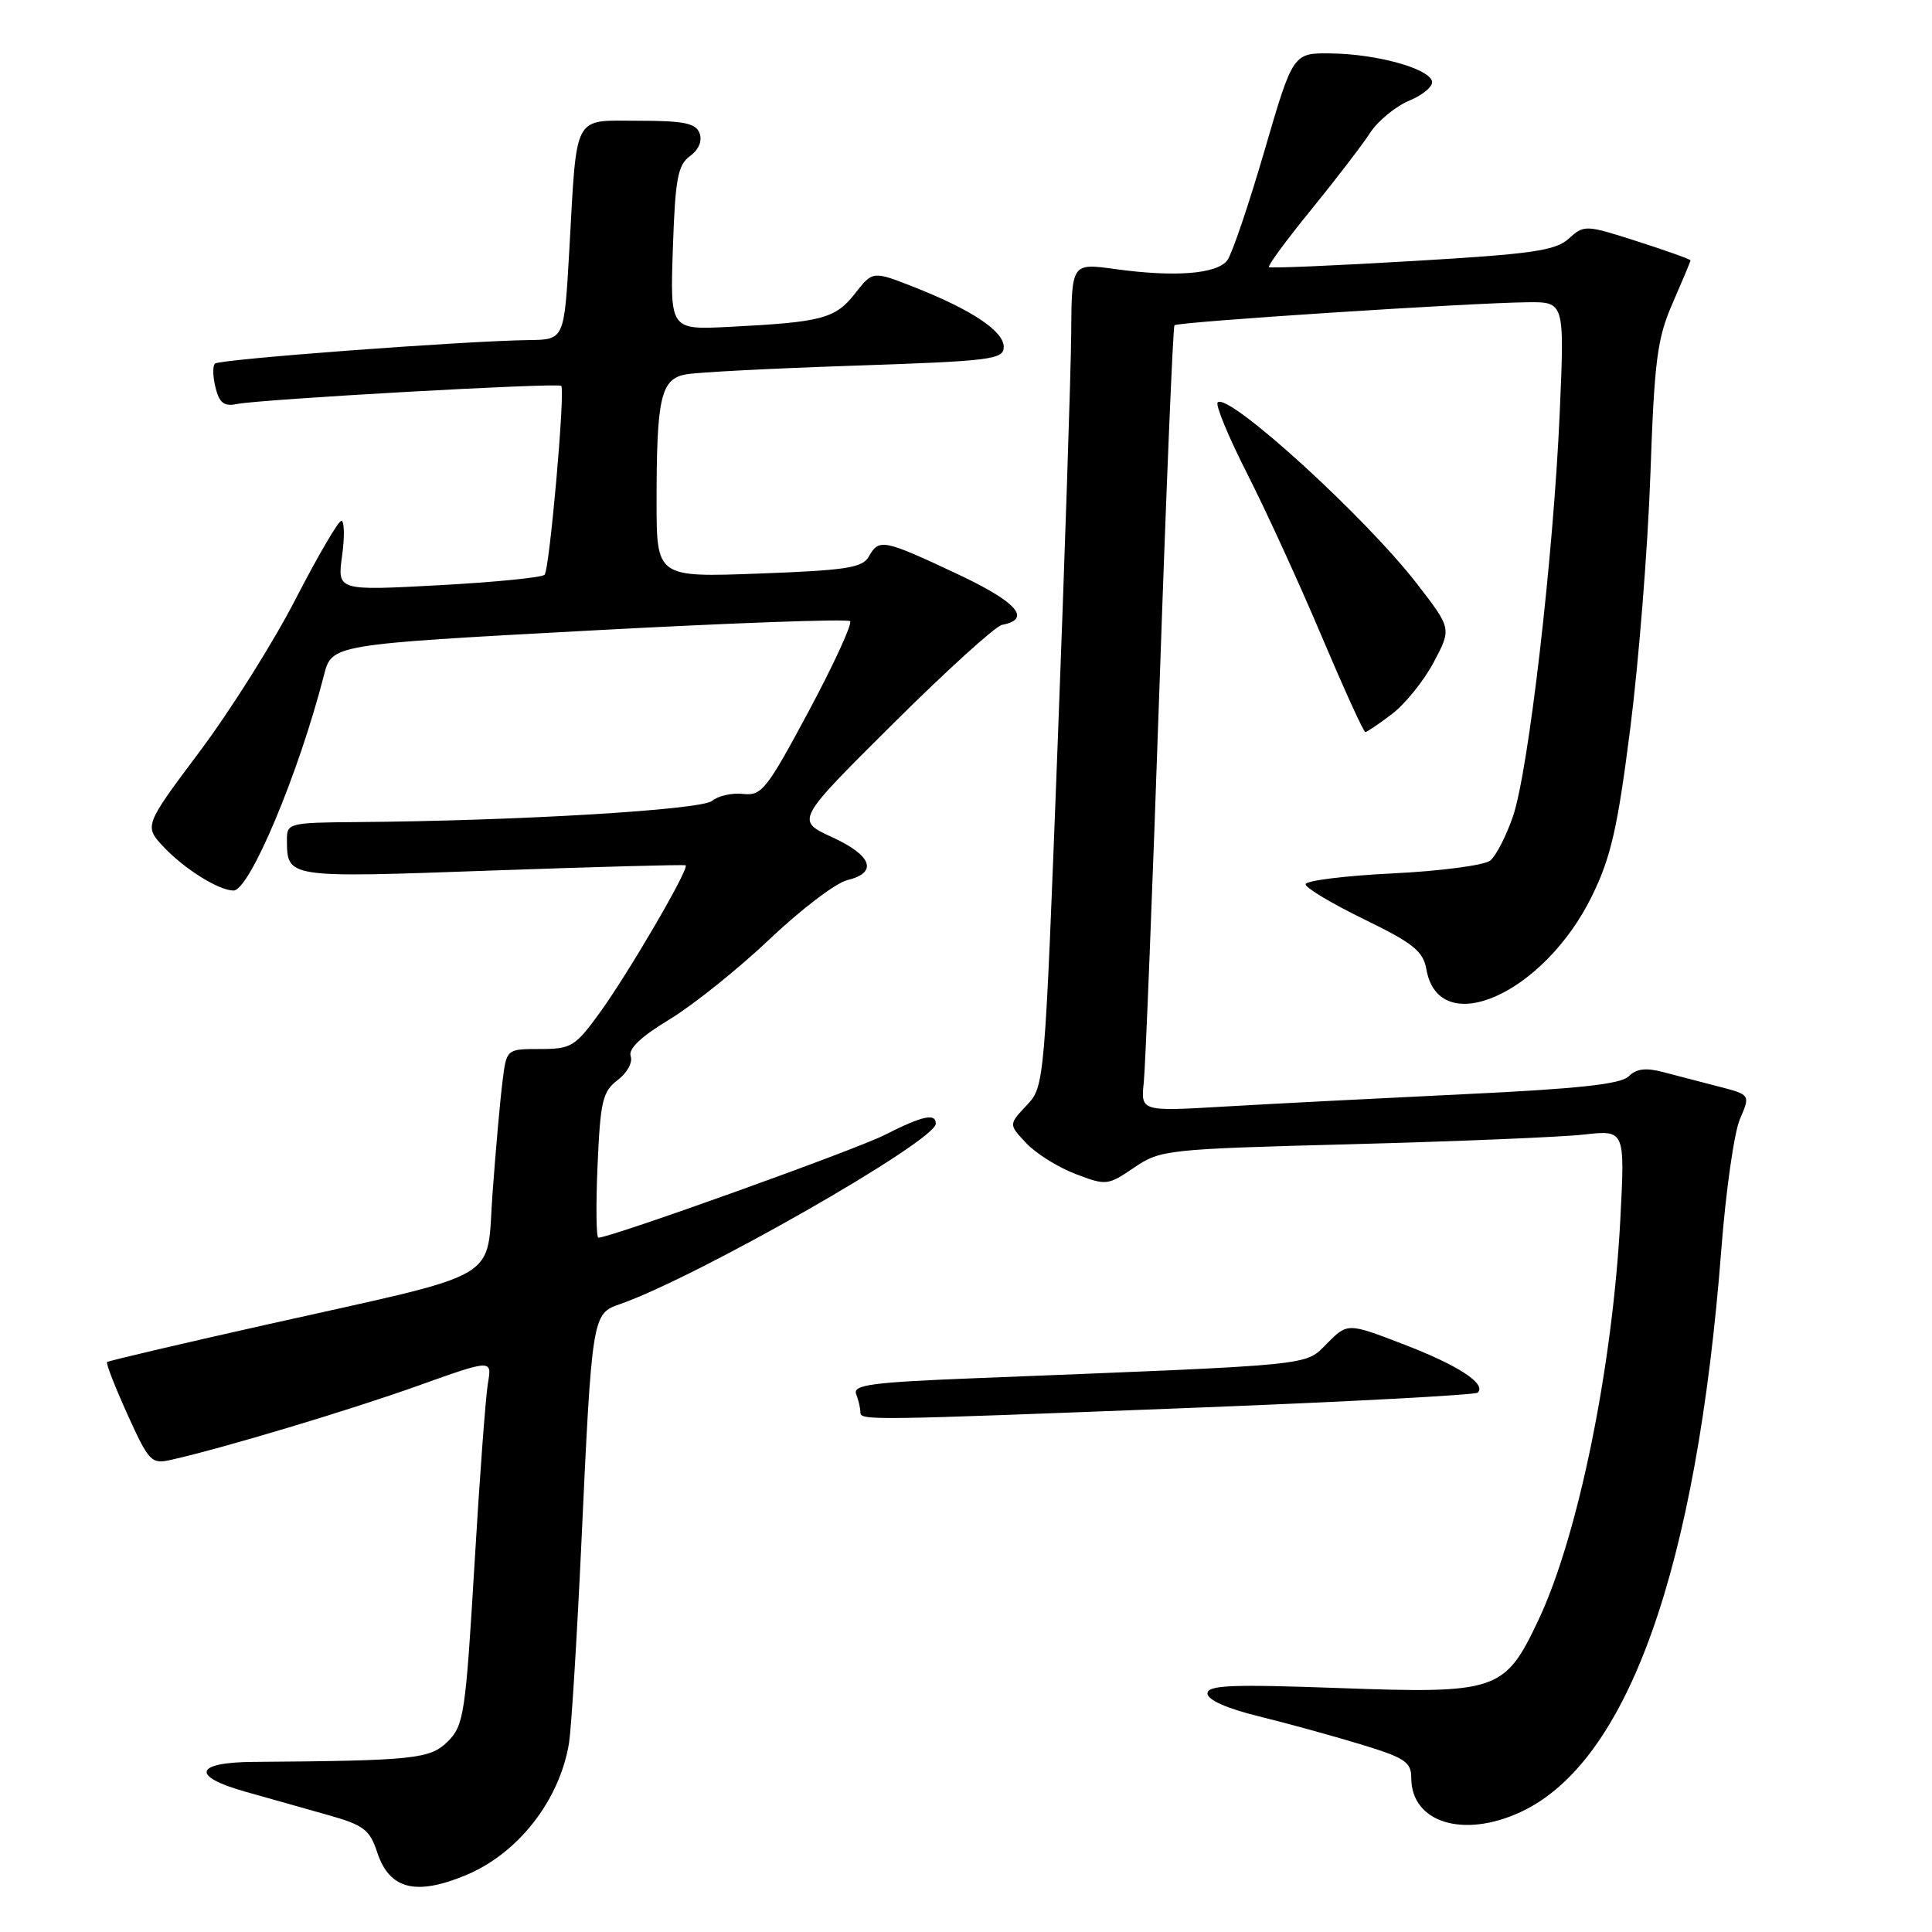 <?xml version="1.0" encoding="UTF-8" standalone="no"?>
<!DOCTYPE svg PUBLIC "-//W3C//DTD SVG 1.1//EN" "http://www.w3.org/Graphics/SVG/1.1/DTD/svg11.dtd" >
<svg xmlns="http://www.w3.org/2000/svg" xmlns:xlink="http://www.w3.org/1999/xlink" version="1.1" viewBox="0 0 256 256">
 <g >
 <path fill="currentColor"
d=" M 61.78 248.45 C 68.69 245.56 74.16 238.53 75.40 230.95 C 75.70 229.05 76.43 217.38 77.01 205.00 C 78.44 174.21 78.46 174.08 82.16 172.80 C 92.41 169.22 124.00 151.18 124.00 148.89 C 124.00 147.46 122.24 147.84 117.22 150.39 C 113.26 152.39 80.91 164.00 79.29 164.00 C 79.00 164.00 78.95 159.68 79.18 154.40 C 79.55 145.89 79.85 144.62 81.85 143.11 C 83.09 142.17 83.86 140.77 83.57 139.96 C 83.22 138.98 84.93 137.36 88.74 135.06 C 91.86 133.16 97.82 128.39 101.96 124.46 C 106.11 120.52 110.74 117.00 112.25 116.63 C 116.38 115.63 115.57 113.36 110.22 110.91 C 105.44 108.71 105.44 108.71 118.32 95.91 C 125.40 88.87 131.90 82.97 132.77 82.80 C 136.78 82.03 134.76 79.76 126.69 75.98 C 117.05 71.46 116.47 71.34 115.12 73.75 C 114.29 75.24 112.13 75.57 100.57 76.00 C 87.00 76.50 87.00 76.50 87.00 66.37 C 87.00 52.68 87.57 50.23 90.86 49.61 C 92.31 49.33 102.39 48.81 113.25 48.45 C 131.39 47.84 133.00 47.63 133.00 45.97 C 133.00 43.87 128.76 41.05 121.07 38.02 C 115.64 35.89 115.64 35.89 113.28 38.91 C 110.68 42.22 108.92 42.69 96.64 43.31 C 88.79 43.71 88.79 43.71 89.16 32.89 C 89.47 23.67 89.81 21.86 91.43 20.68 C 92.60 19.82 93.08 18.66 92.69 17.64 C 92.19 16.32 90.60 16.00 84.61 16.00 C 75.82 16.00 76.47 14.77 75.43 33.25 C 74.76 45.00 74.76 45.00 70.13 45.06 C 61.39 45.18 29.06 47.60 28.48 48.18 C 28.16 48.50 28.20 49.94 28.56 51.37 C 29.06 53.39 29.70 53.88 31.36 53.54 C 34.43 52.90 74.03 50.68 74.37 51.13 C 74.91 51.83 72.81 75.50 72.16 76.16 C 71.80 76.53 65.47 77.15 58.10 77.55 C 44.69 78.27 44.69 78.27 45.33 73.64 C 45.68 71.09 45.63 69.01 45.23 69.01 C 44.83 69.02 42.11 73.68 39.18 79.36 C 36.26 85.05 30.53 94.15 26.46 99.58 C 19.06 109.46 19.06 109.46 21.78 112.32 C 24.53 115.21 29.03 118.00 30.94 118.00 C 33.07 118.00 39.57 102.53 42.93 89.45 C 43.97 85.40 43.97 85.40 78.01 83.56 C 96.73 82.55 112.32 81.98 112.64 82.31 C 112.96 82.63 110.51 87.98 107.18 94.20 C 101.61 104.60 100.92 105.48 98.48 105.20 C 97.02 105.03 95.16 105.45 94.35 106.12 C 92.90 107.32 68.59 108.77 47.25 108.93 C 38.34 109.00 38.00 109.08 38.02 111.25 C 38.05 116.36 37.84 116.33 65.14 115.35 C 79.09 114.86 90.66 114.54 90.85 114.66 C 91.41 115.00 83.25 129.00 79.43 134.25 C 76.21 138.68 75.68 139.00 71.55 139.00 C 67.12 139.00 67.12 139.00 66.59 143.25 C 66.29 145.59 65.70 152.18 65.28 157.89 C 64.36 170.10 67.39 168.33 35.00 175.59 C 23.72 178.12 14.36 180.32 14.19 180.48 C 14.02 180.65 15.24 183.77 16.89 187.42 C 19.75 193.72 20.05 194.03 22.70 193.43 C 29.70 191.85 46.38 186.84 55.35 183.63 C 65.20 180.11 65.20 180.11 64.65 183.30 C 64.35 185.06 63.54 195.95 62.86 207.49 C 61.69 227.08 61.46 228.63 59.35 230.74 C 57.01 233.08 54.90 233.30 33.60 233.46 C 25.79 233.51 25.25 235.36 32.45 237.39 C 35.51 238.26 40.45 239.65 43.43 240.49 C 48.19 241.83 48.99 242.43 49.98 245.44 C 51.60 250.35 55.09 251.24 61.78 248.45 Z  M 201.50 240.10 C 215.68 233.52 224.82 207.89 228.09 165.50 C 228.68 157.80 229.79 150.05 230.55 148.28 C 231.94 145.06 231.94 145.06 227.72 143.97 C 225.40 143.36 222.08 142.50 220.35 142.05 C 218.09 141.45 216.82 141.61 215.81 142.62 C 214.77 143.66 209.13 144.27 193.95 144.99 C 182.70 145.53 168.47 146.26 162.33 146.62 C 151.15 147.28 151.15 147.28 151.56 143.39 C 151.78 141.25 152.71 117.90 153.62 91.50 C 154.52 65.10 155.43 43.32 155.62 43.10 C 156.01 42.65 194.74 40.13 202.41 40.05 C 207.31 40.00 207.31 40.00 206.67 54.75 C 205.83 73.78 202.54 102.18 200.47 108.19 C 199.58 110.77 198.24 113.39 197.48 114.02 C 196.72 114.65 190.90 115.42 184.55 115.73 C 178.20 116.04 173.00 116.69 173.00 117.17 C 173.00 117.65 176.49 119.74 180.75 121.81 C 187.28 124.99 188.57 126.03 189.00 128.43 C 190.67 137.90 204.59 131.73 210.95 118.71 C 213.46 113.58 214.34 109.72 216.02 96.50 C 217.14 87.70 218.34 72.62 218.68 63.00 C 219.22 47.63 219.58 44.85 221.65 40.13 C 222.94 37.17 224.00 34.64 224.00 34.50 C 224.00 34.36 220.84 33.23 216.98 31.99 C 210.09 29.78 209.91 29.77 207.87 31.62 C 206.10 33.22 203.04 33.66 187.15 34.59 C 176.89 35.20 168.34 35.56 168.14 35.40 C 167.94 35.24 170.45 31.82 173.72 27.81 C 176.99 23.79 180.51 19.20 181.54 17.61 C 182.57 16.03 184.92 14.09 186.77 13.32 C 188.62 12.55 189.96 11.38 189.74 10.72 C 189.17 9.02 182.40 7.17 176.41 7.08 C 171.33 7.00 171.33 7.00 167.55 19.97 C 165.47 27.10 163.26 33.63 162.63 34.48 C 161.28 36.31 155.68 36.75 147.75 35.65 C 142.00 34.86 142.00 34.86 141.94 44.18 C 141.90 49.31 141.09 73.85 140.14 98.72 C 138.41 143.86 138.41 143.94 136.03 146.47 C 133.65 149.00 133.65 149.00 135.98 151.47 C 137.26 152.84 140.19 154.67 142.49 155.55 C 146.58 157.11 146.78 157.09 150.28 154.71 C 153.78 152.34 154.54 152.26 179.19 151.61 C 193.11 151.24 206.93 150.67 209.91 150.33 C 215.32 149.73 215.32 149.73 214.70 161.61 C 213.67 181.19 209.11 203.53 203.86 214.64 C 199.38 224.12 198.44 224.44 177.26 223.67 C 163.11 223.16 160.00 223.29 160.00 224.40 C 160.00 225.24 162.56 226.38 166.75 227.41 C 170.46 228.32 176.54 229.99 180.25 231.12 C 186.16 232.91 187.00 233.47 187.00 235.58 C 187.00 241.49 193.88 243.64 201.50 240.10 Z  M 158.37 186.53 C 178.64 185.74 195.49 184.84 195.81 184.53 C 196.98 183.36 193.20 180.90 185.99 178.13 C 178.57 175.28 178.57 175.28 175.84 178.01 C 172.82 181.02 175.02 180.80 129.19 182.62 C 115.53 183.16 112.98 183.50 113.44 184.71 C 113.75 185.51 114.00 186.58 114.00 187.08 C 114.00 188.25 114.29 188.24 158.37 186.53 Z  M 184.47 94.59 C 186.20 93.27 188.69 90.18 189.98 87.74 C 192.34 83.29 192.34 83.29 187.79 77.40 C 180.94 68.51 162.73 51.93 161.35 53.32 C 161.02 53.64 162.77 57.87 165.23 62.71 C 167.69 67.54 172.14 77.24 175.10 84.25 C 178.07 91.26 180.68 97.00 180.91 97.00 C 181.13 97.00 182.73 95.92 184.47 94.59 Z "/>
</g>
</svg>